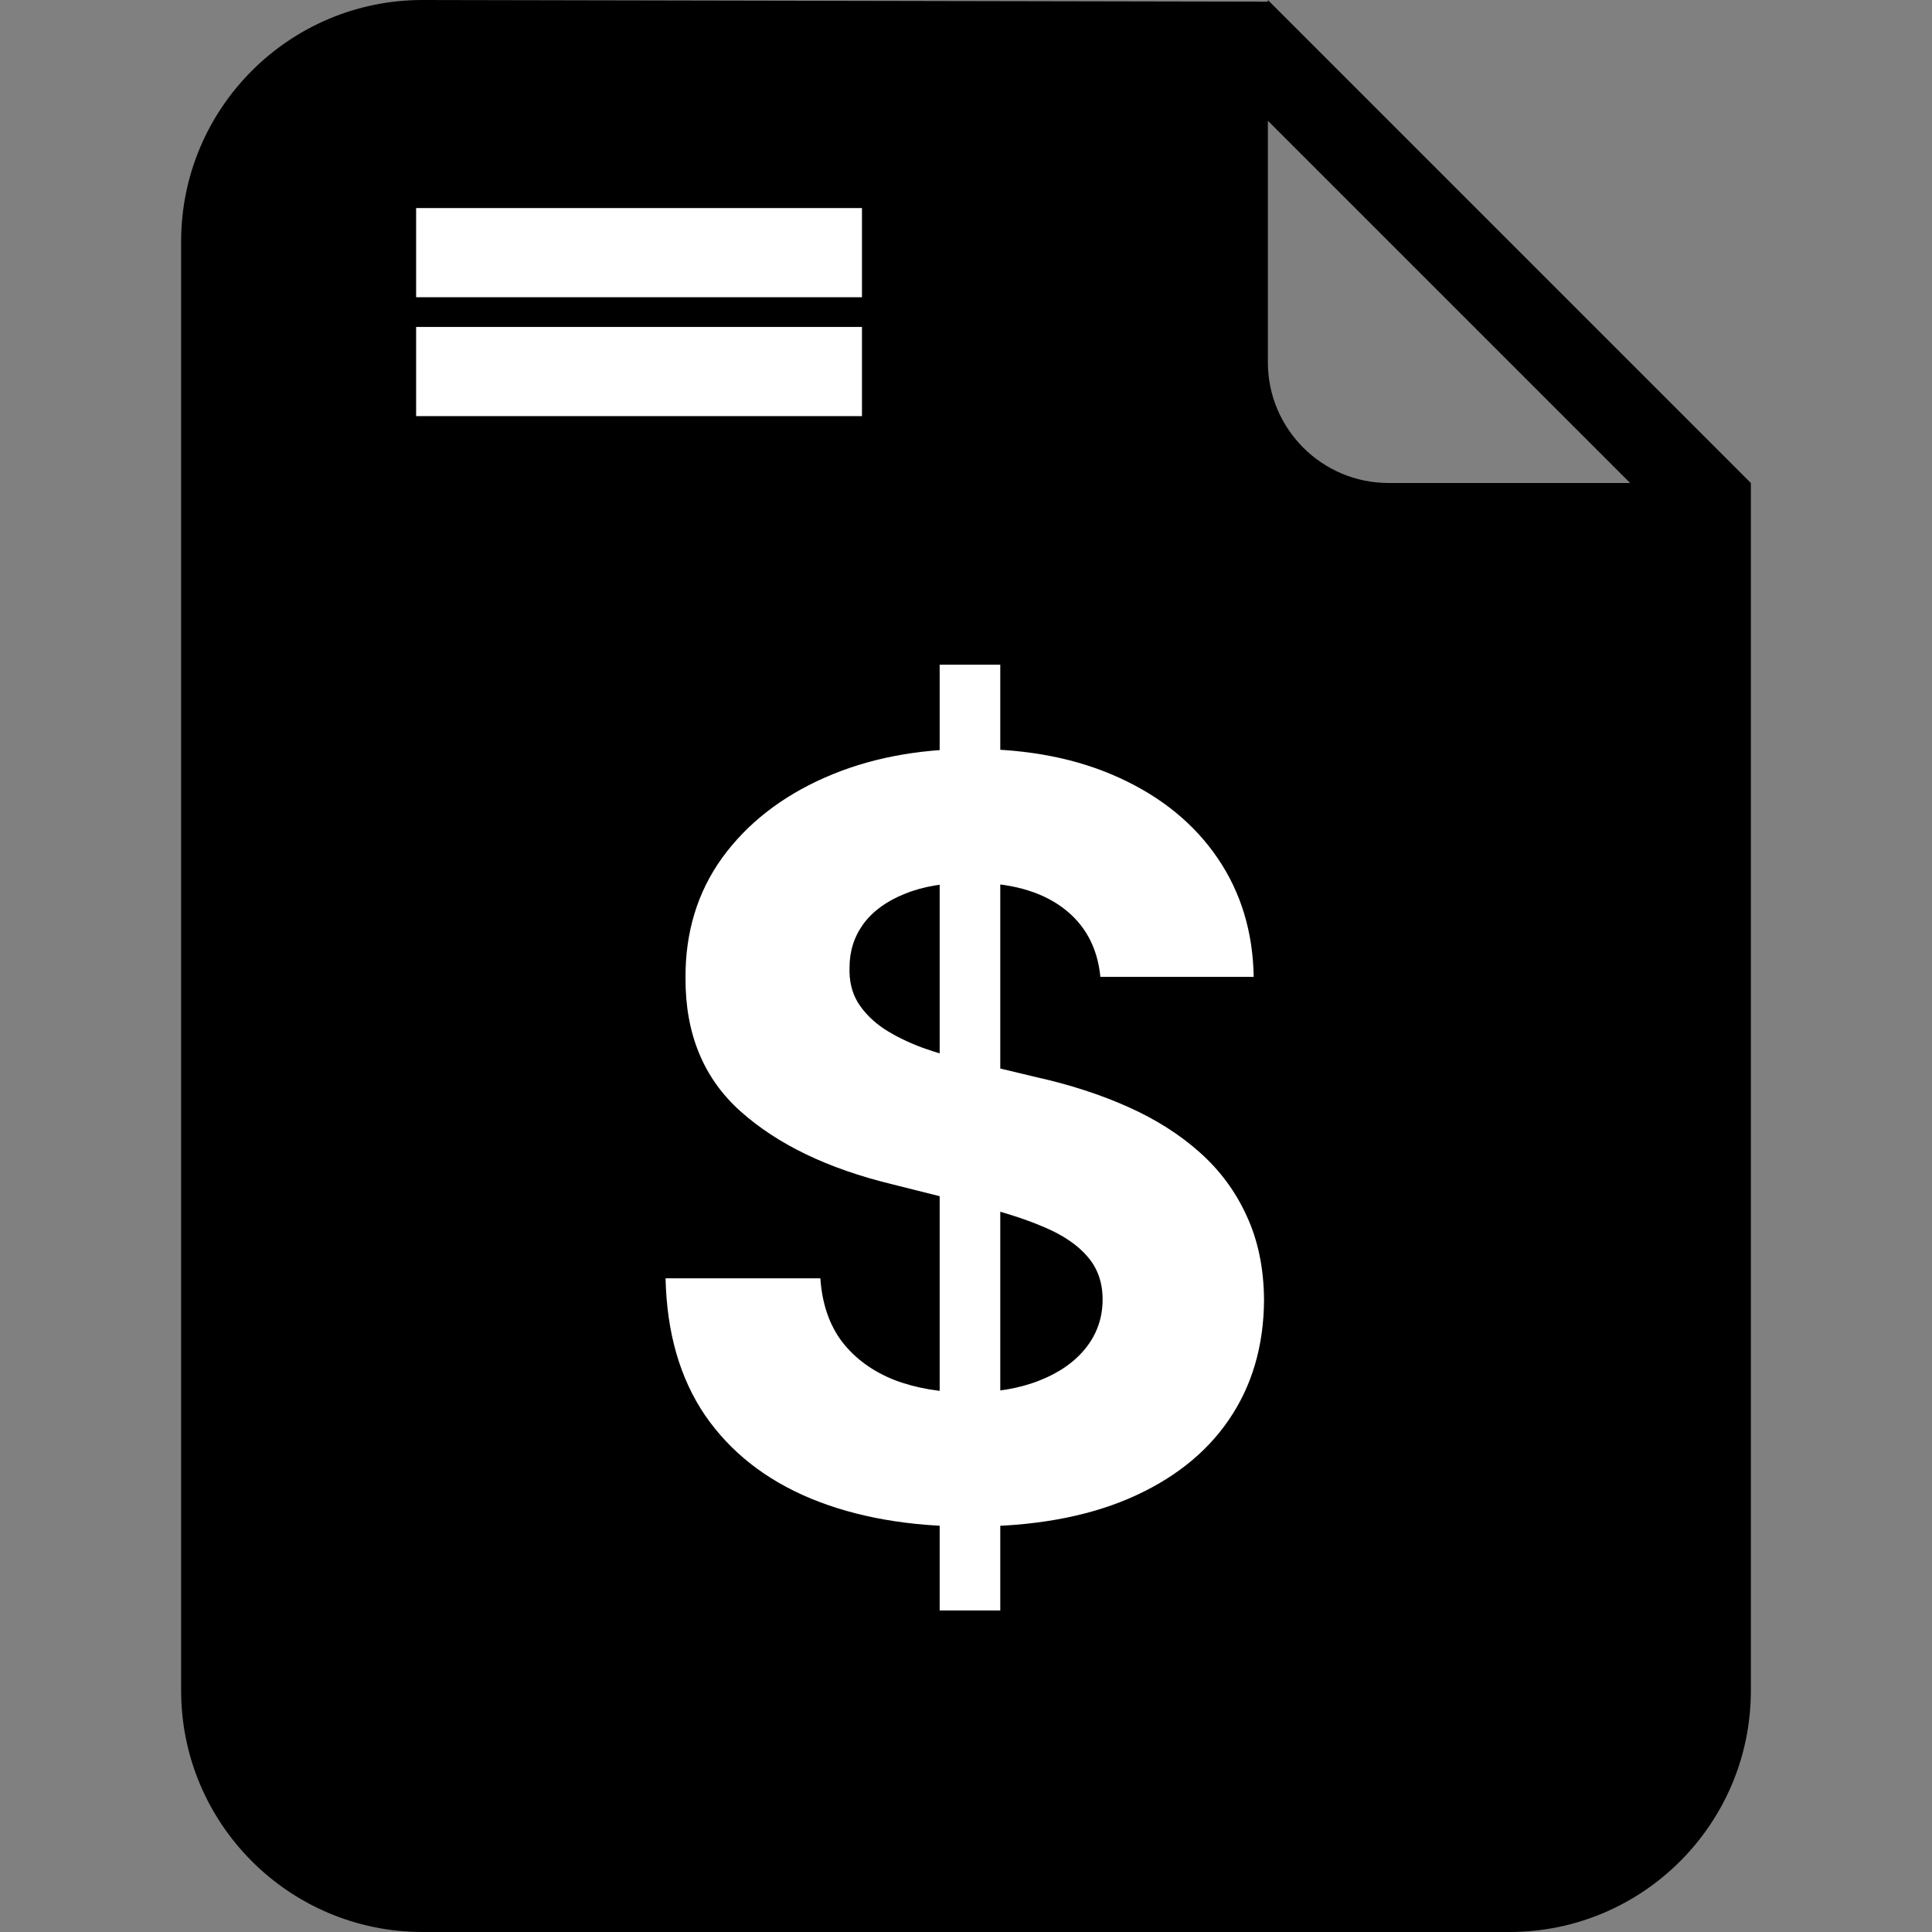 <svg width="65" height="65" viewBox="0 0 65 65" fill="none" xmlns="http://www.w3.org/2000/svg">
<rect x="0" y="0" width="65" height="65" fill="#808080" stroke="none"/>
<path fill-rule="evenodd" clip-rule="evenodd" d="M46.719 16.25C44.476 16.25 42.656 14.43 42.656 12.188V4.062L54.844 16.25H46.719ZM42.656 0V0.057C42.396 0.057 14.219 0 14.219 0C9.732 0 6.094 3.638 6.094 8.125V56.875C6.094 61.362 9.732 65 14.219 65H50.781C55.268 65 58.906 61.362 58.906 56.875V20.312V16.25L42.656 0Z" fill="black"/>
<path d="M31.614 54.182V22.364H33.653V54.182H31.614ZM37.021 32.866C36.922 31.863 36.495 31.085 35.741 30.529C34.987 29.974 33.963 29.697 32.671 29.697C31.793 29.697 31.051 29.821 30.446 30.07C29.841 30.31 29.377 30.645 29.054 31.076C28.739 31.507 28.582 31.996 28.582 32.543C28.565 32.999 28.66 33.396 28.867 33.736C29.083 34.076 29.377 34.37 29.75 34.619C30.123 34.859 30.554 35.07 31.043 35.252C31.532 35.426 32.053 35.576 32.609 35.7L34.896 36.247C36.006 36.495 37.025 36.827 37.953 37.241C38.881 37.655 39.685 38.165 40.364 38.77C41.044 39.375 41.57 40.087 41.943 40.908C42.324 41.728 42.519 42.668 42.527 43.729C42.519 45.287 42.121 46.637 41.334 47.781C40.555 48.916 39.428 49.798 37.953 50.428C36.486 51.05 34.717 51.36 32.646 51.36C30.591 51.36 28.801 51.046 27.277 50.416C25.76 49.786 24.575 48.854 23.722 47.619C22.877 46.376 22.433 44.839 22.392 43.008H27.6C27.658 43.862 27.902 44.574 28.333 45.146C28.772 45.709 29.356 46.136 30.086 46.426C30.823 46.708 31.656 46.849 32.584 46.849C33.495 46.849 34.287 46.716 34.958 46.451C35.637 46.186 36.163 45.817 36.536 45.345C36.909 44.873 37.096 44.33 37.096 43.717C37.096 43.145 36.926 42.664 36.586 42.275C36.255 41.885 35.766 41.554 35.119 41.281C34.481 41.007 33.698 40.758 32.77 40.535L29.999 39.839C27.852 39.317 26.158 38.501 24.915 37.39C23.672 36.28 23.055 34.784 23.063 32.903C23.055 31.362 23.465 30.016 24.294 28.864C25.131 27.712 26.278 26.813 27.736 26.167C29.195 25.521 30.852 25.197 32.708 25.197C34.597 25.197 36.246 25.521 37.655 26.167C39.072 26.813 40.174 27.712 40.961 28.864C41.748 30.016 42.154 31.35 42.179 32.866H37.021Z" fill="white"/>
<rect x="14" y="7" width="15" height="3" fill="white"/>
<rect x="14" y="11" width="15" height="3" fill="white"/>
</svg>
